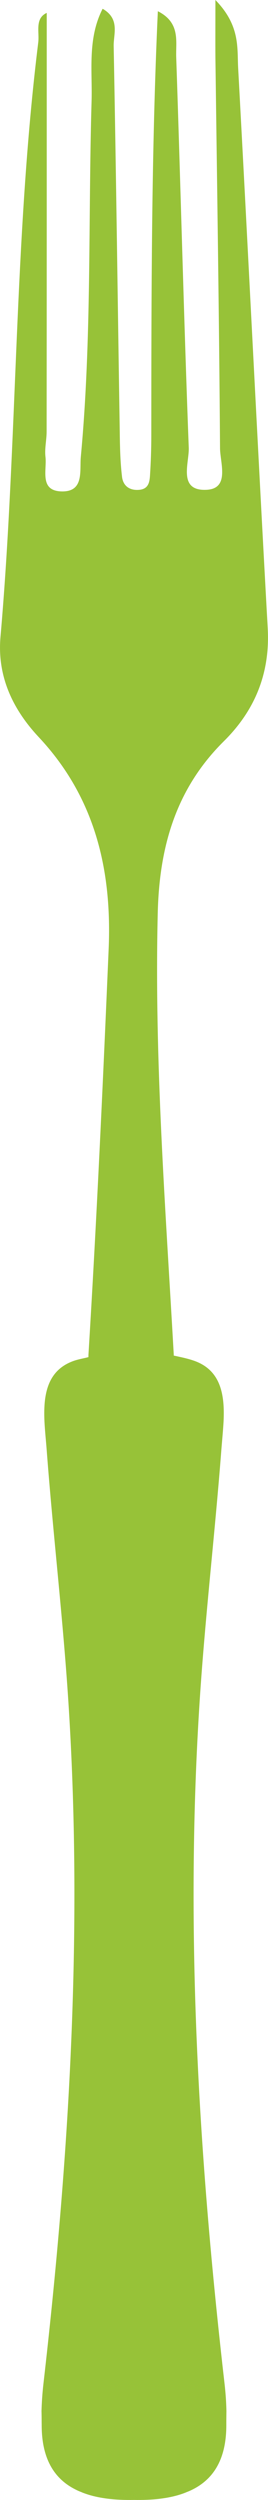 <svg version="1.1" id="图层_1" x="0px" y="0px" width="7.542px" height="70.218px" viewBox="0 0 7.542 70.218" enable-background="new 0 0 7.542 70.218" xml:space="preserve" xmlns="http://www.w3.org/2000/svg" xmlns:xlink="http://www.w3.org/1999/xlink" xmlns:xml="http://www.w3.org/XML/1998/namespace">
  <path fill="#97C238" d="M5.605,48c0.149-2.432,0.439-4.854,0.625-7.285c0.02-0.252,0.047-0.523,0.062-0.793
	c0.009-0.204,0.009-0.408-0.015-0.602c-0.06-0.484-0.261-0.902-0.808-1.097c-0.188-0.067-0.384-0.105-0.579-0.148
	c-0.001-0.016,0-0.029-0.001-0.046c-0.232-4.12-0.548-8.238-0.45-12.372c0.043-1.868,0.508-3.5,1.864-4.841
	c0.87-0.862,1.302-1.905,1.231-3.172C7.243,12.4,6.988,7.152,6.702,1.908C6.671,1.35,6.767,0.723,6.062,0
	c0,0.729-0.003,1.172,0,1.615c0.048,3.66,0.105,7.32,0.13,10.979c0.004,0.409,0.277,1.128-0.374,1.163
	c-0.822,0.044-0.49-0.754-0.506-1.18C5.173,8.922,5.084,5.262,4.959,1.606C4.943,1.164,5.084,0.639,4.442,0.315
	C4.26,4.298,4.26,8.267,4.258,12.234c0,0.375-0.013,0.751-0.037,1.125c-0.013,0.182-0.043,0.372-0.294,0.398
	c-0.284,0.029-0.464-0.113-0.493-0.367c-0.05-0.418-0.059-0.842-0.064-1.263C3.313,8.515,3.268,4.902,3.199,1.291
	c-0.006-0.335,0.183-0.76-0.311-1.045C2.457,1.088,2.603,1.99,2.577,2.85C2.48,6.178,2.585,9.514,2.274,12.836
	c-0.035,0.387,0.095,0.973-0.526,0.967c-0.652-0.007-0.423-0.6-0.469-0.977c-0.026-0.229,0.033-0.467,0.033-0.702
	c0.004-3.92,0.003-7.841,0.003-11.762C0.974,0.52,1.113,0.898,1.076,1.193C0.392,6.74,0.498,12.338,0.013,17.898
	c-0.096,1.117,0.361,2.042,1.078,2.807c1.591,1.697,2.063,3.742,1.966,5.967c-0.162,3.795-0.336,7.591-0.568,11.382
	c-0.001,0.023,0,0.042-0.001,0.065c-0.138,0.035-0.28,0.058-0.414,0.105c-0.548,0.194-0.748,0.612-0.808,1.097
	c-0.023,0.193-0.024,0.397-0.015,0.602c0.013,0.271,0.043,0.541,0.062,0.793C1.496,43.146,1.787,45.568,1.937,48
	c0.393,6.338,0.008,12.65-0.714,18.948c-0.032,0.278-0.048,0.532-0.055,0.772c0.003,0.108,0.004,0.217,0.004,0.327
	c0,0.027,0.001,0.056,0.001,0.082c0.003,0.905,0.332,1.488,0.957,1.798C2.184,69.955,2.239,69.979,2.297,70
	c0.006,0.004,0.011,0.006,0.016,0.008c0.381,0.152,0.863,0.219,1.459,0.209c0.596,0.01,1.078-0.057,1.457-0.209
	C5.235,70.006,5.24,70.004,5.246,70c0.058-0.021,0.112-0.045,0.166-0.072c0.625-0.31,0.955-0.893,0.957-1.798
	c0-0.026,0-0.055,0-0.082c0-0.11,0.002-0.219,0.003-0.327c-0.005-0.24-0.021-0.494-0.053-0.772C5.596,60.65,5.212,54.338,5.605,48z" class="color c1"/>
</svg>